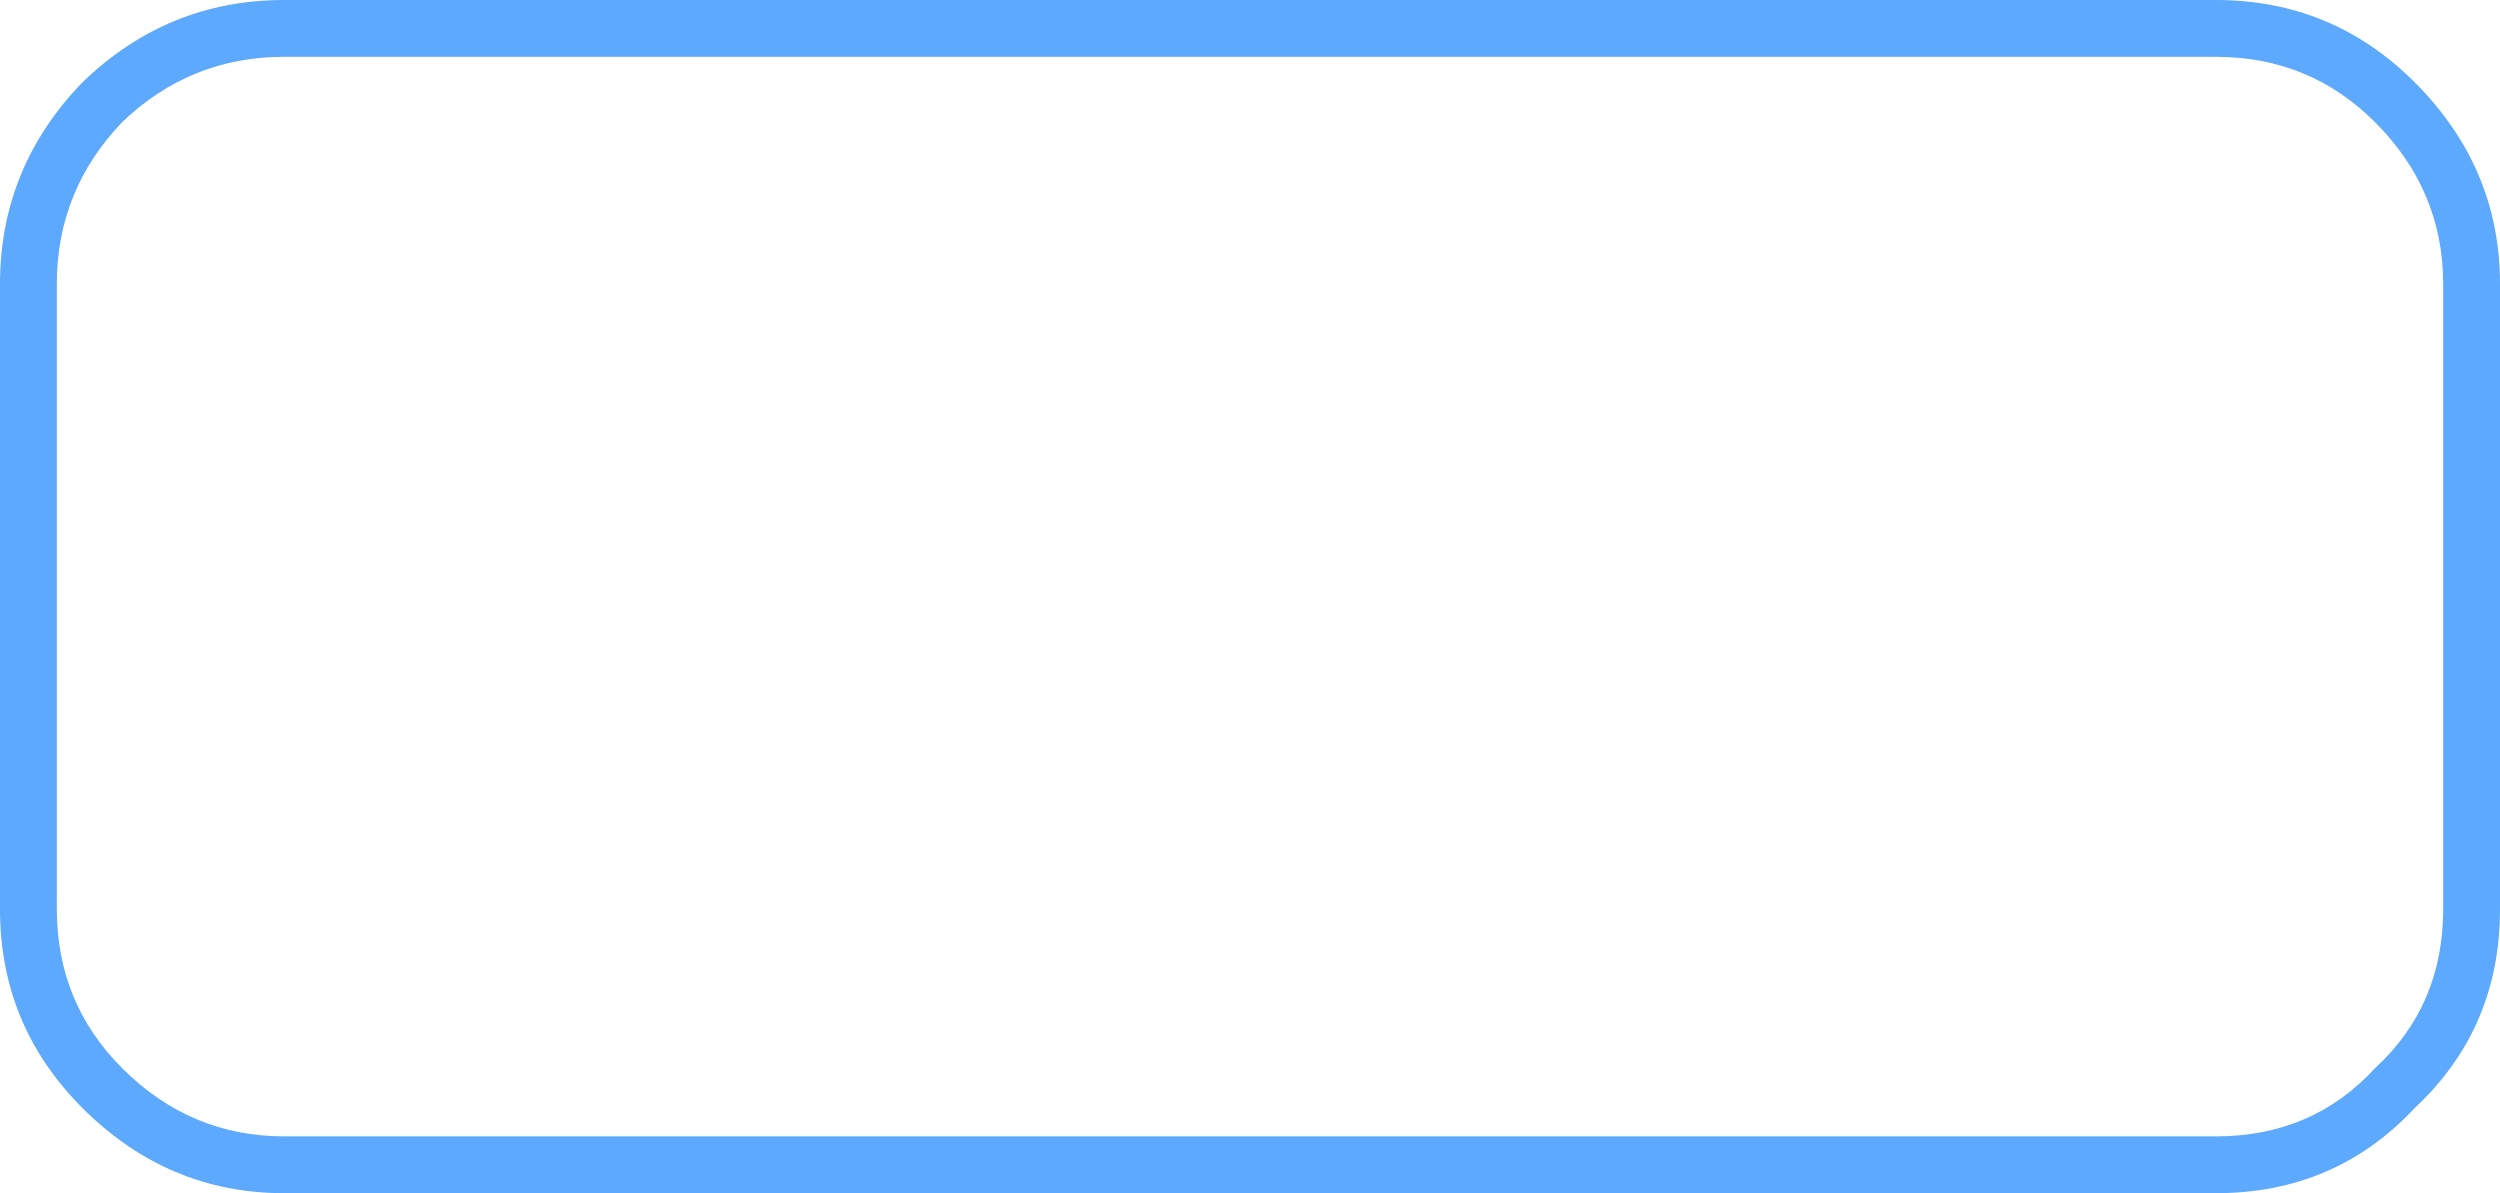 <?xml version="1.0" encoding="UTF-8" standalone="no"?>
<svg xmlns:xlink="http://www.w3.org/1999/xlink" height="21.0px" width="44.0px" xmlns="http://www.w3.org/2000/svg">
  <g transform="matrix(1.0, 0.0, 0.0, 1.0, -1.0, -1.0)">
    <path d="M44.0 6.0 Q44.0 4.35 42.8 3.15 41.65 2.0 40.0 2.0 L6.0 2.0 Q4.35 2.0 3.15 3.15 2.0 4.35 2.0 6.0 L2.0 17.0 Q2.0 18.65 3.15 19.8 4.35 21.0 6.0 21.0 L40.0 21.0 Q41.7 21.0 42.8 19.8 44.0 18.7 44.0 17.0 L44.0 6.0 M45.0 6.0 L45.0 17.0 Q45.0 19.1 43.5 20.5 42.1 22.0 40.0 22.0 L6.0 22.0 Q3.95 22.0 2.45 20.5 1.0 19.05 1.0 17.0 L1.0 6.0 Q1.0 3.95 2.45 2.45 3.95 1.0 6.0 1.0 L40.0 1.0 Q42.05 1.0 43.5 2.45 45.0 3.95 45.0 6.0" fill="#5ca9fe" fill-rule="evenodd" stroke="none"/>
  </g>
</svg>
